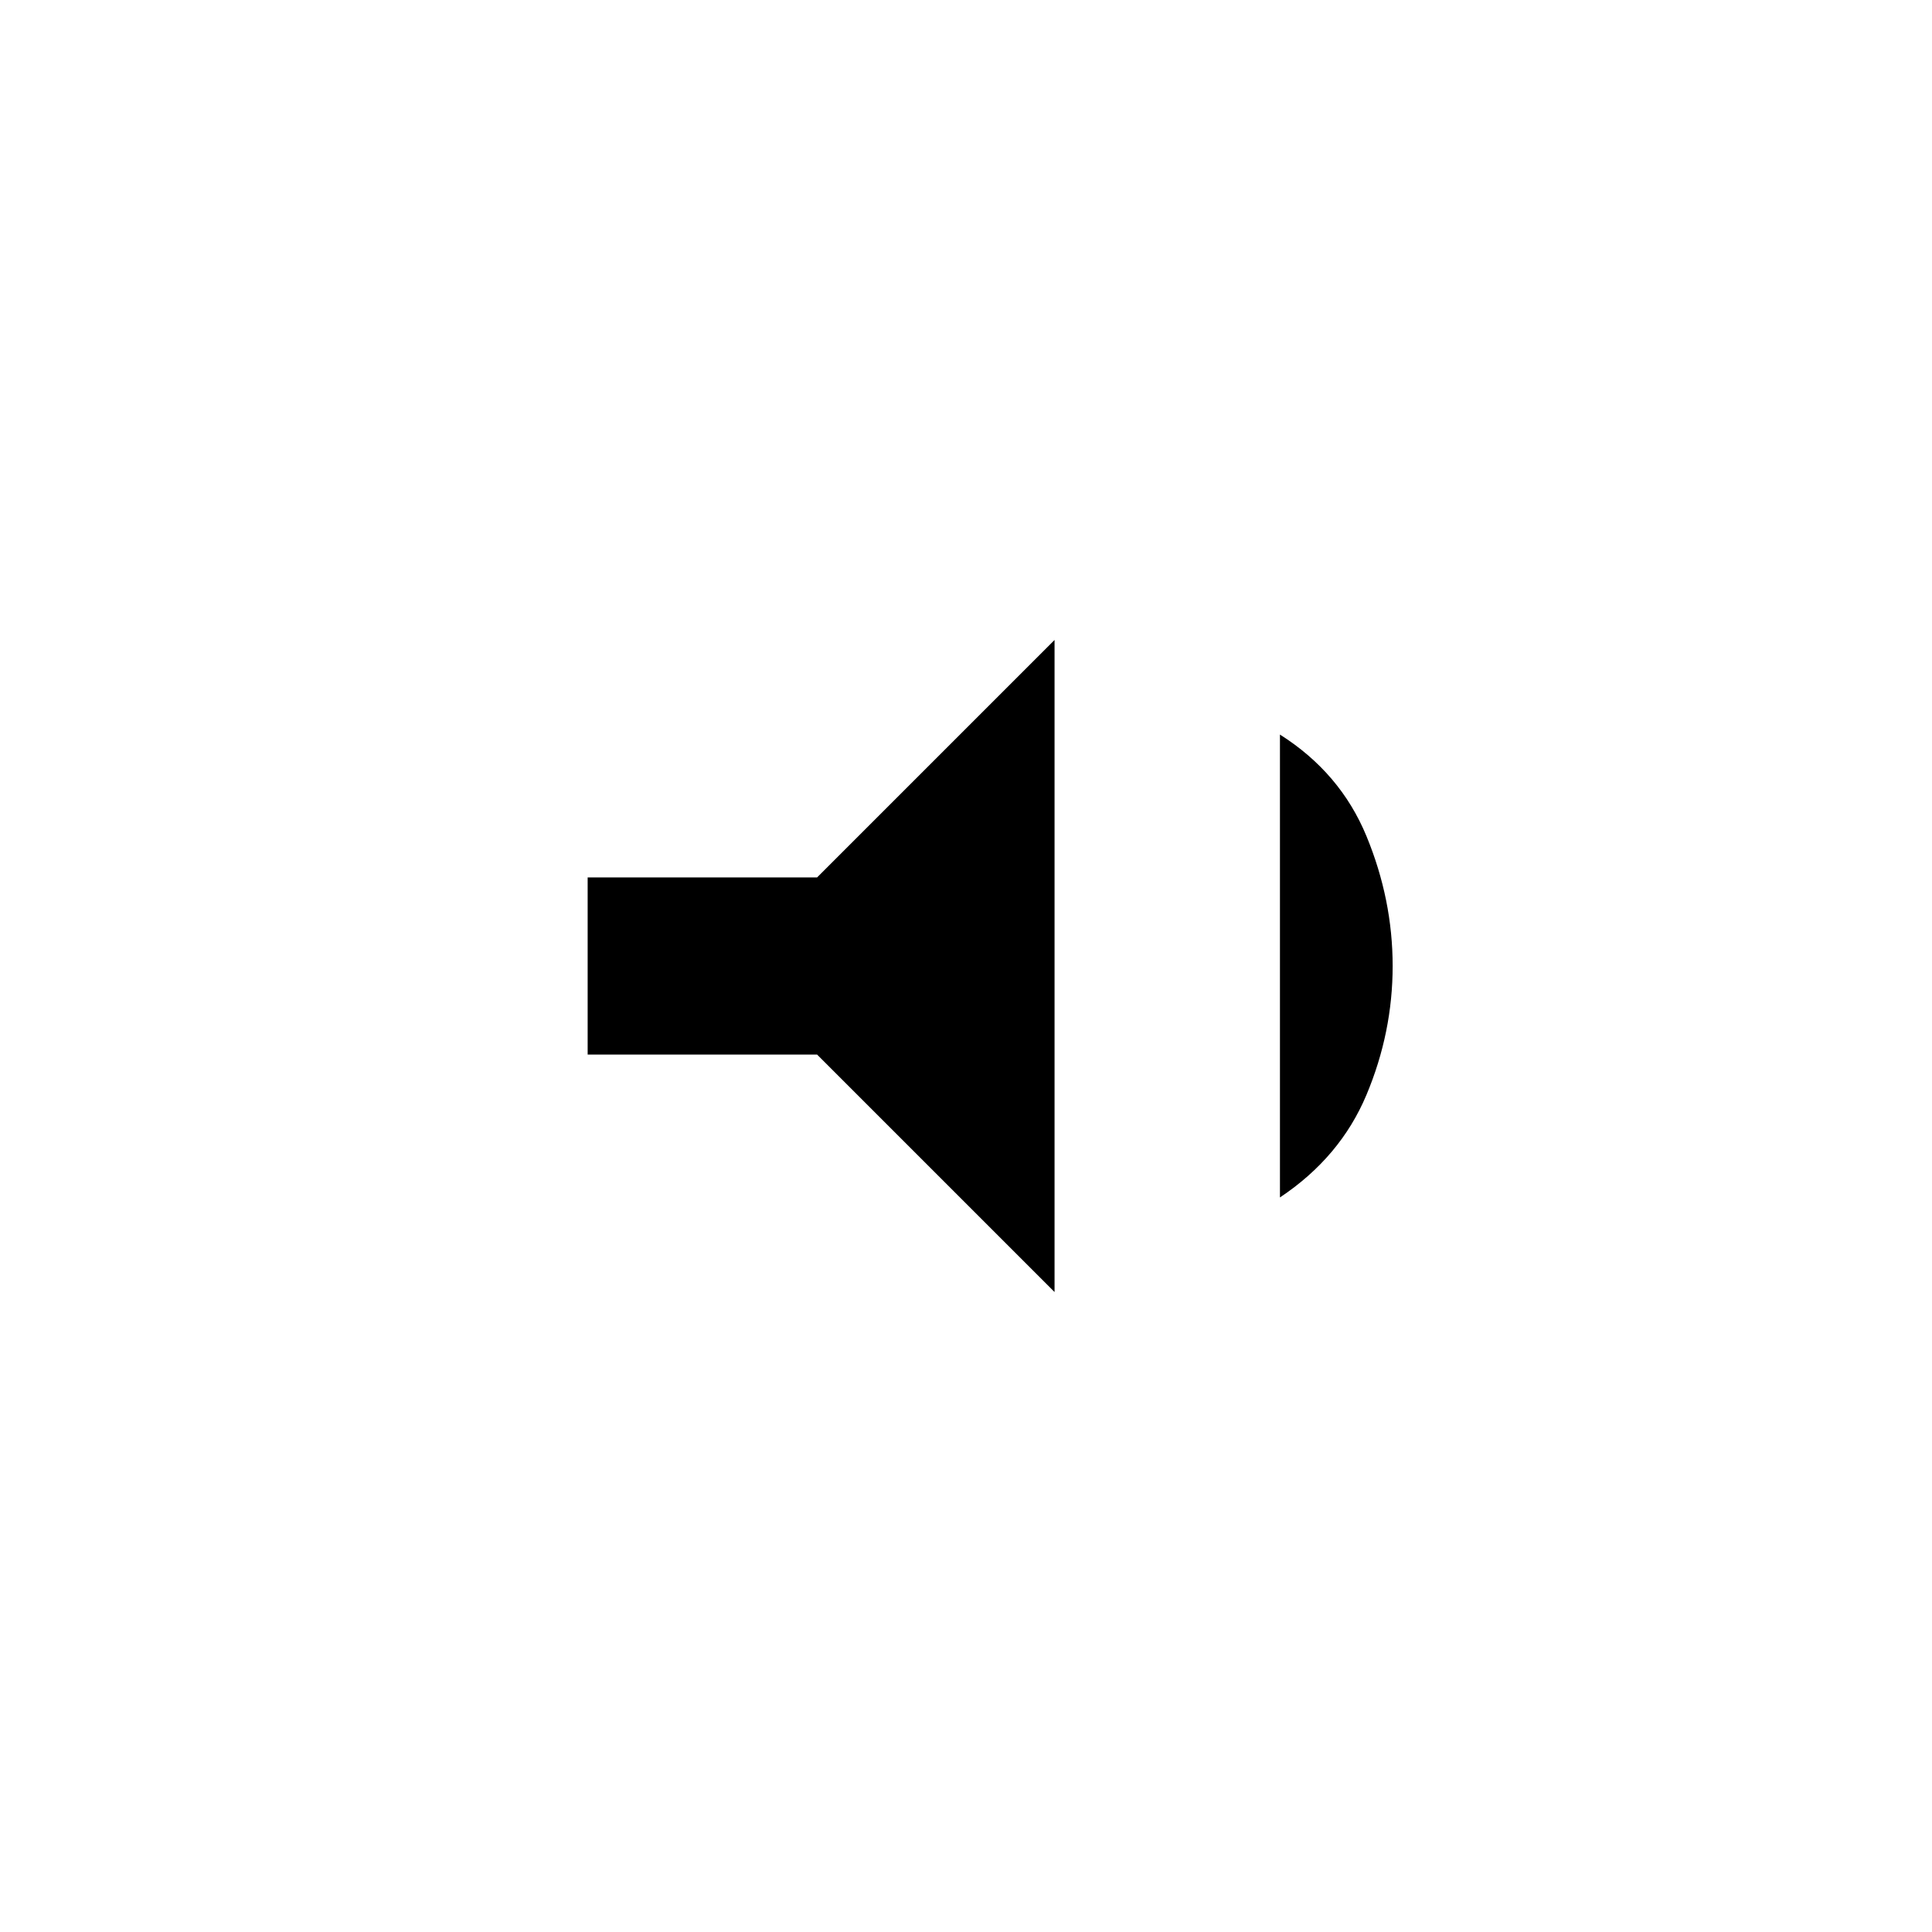 <svg xmlns="http://www.w3.org/2000/svg" height="20" viewBox="0 -960 960 960" width="20"><path d="M292-436v-88h114l118-118v324L406-436H292Zm344 71v-230q30 19 43 50.5t13 64.5q0 33-13 64t-43 51Z"/></svg>
